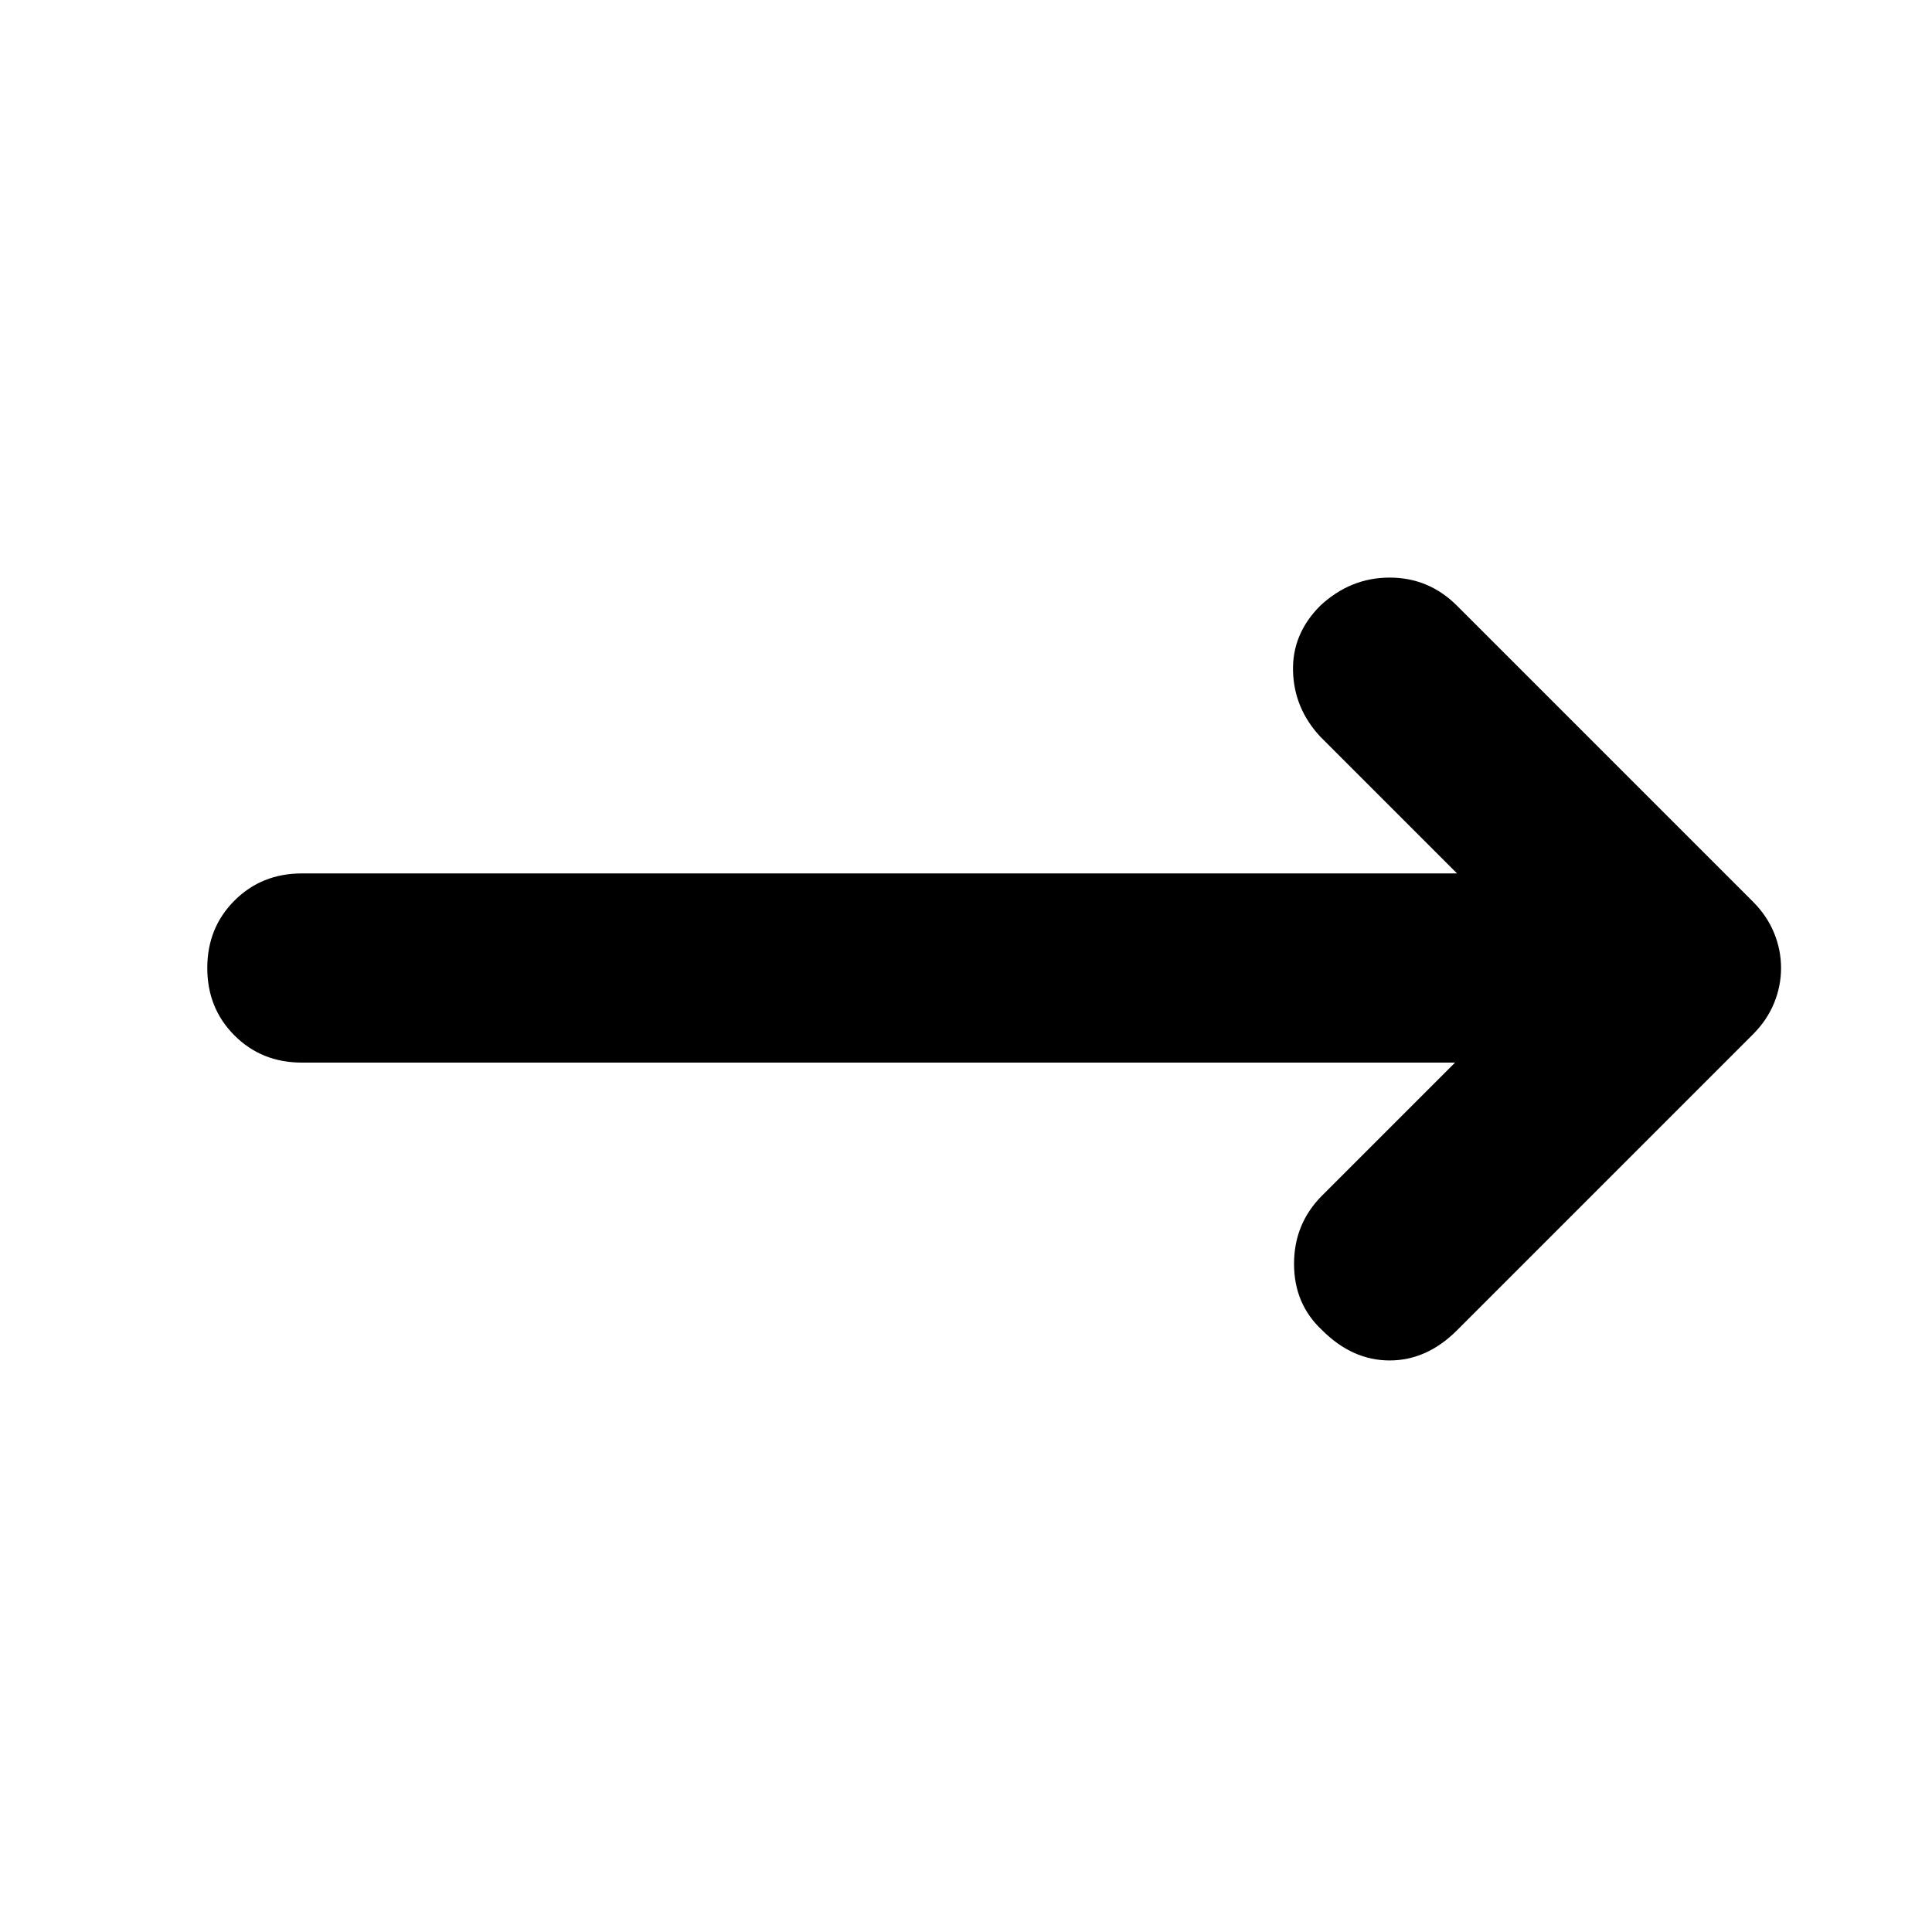 <svg xmlns="http://www.w3.org/2000/svg" width="48" height="48" viewBox="0 -960 960 960"><path d="M723-432H150q-20 0-33.5-13.5T103-479q0-20 13.5-33.5T150-526h574l-68-68q-13-14-13.5-32.5T656-659q15-14 34.5-14t33.5 14l147 147q7 7 10.5 15.5T885-479q0 9-3.5 17.5T871-446L724-299q-15 15-33.5 15T657-299q-14-13-14-33t14-34l66-66Z"/></svg>